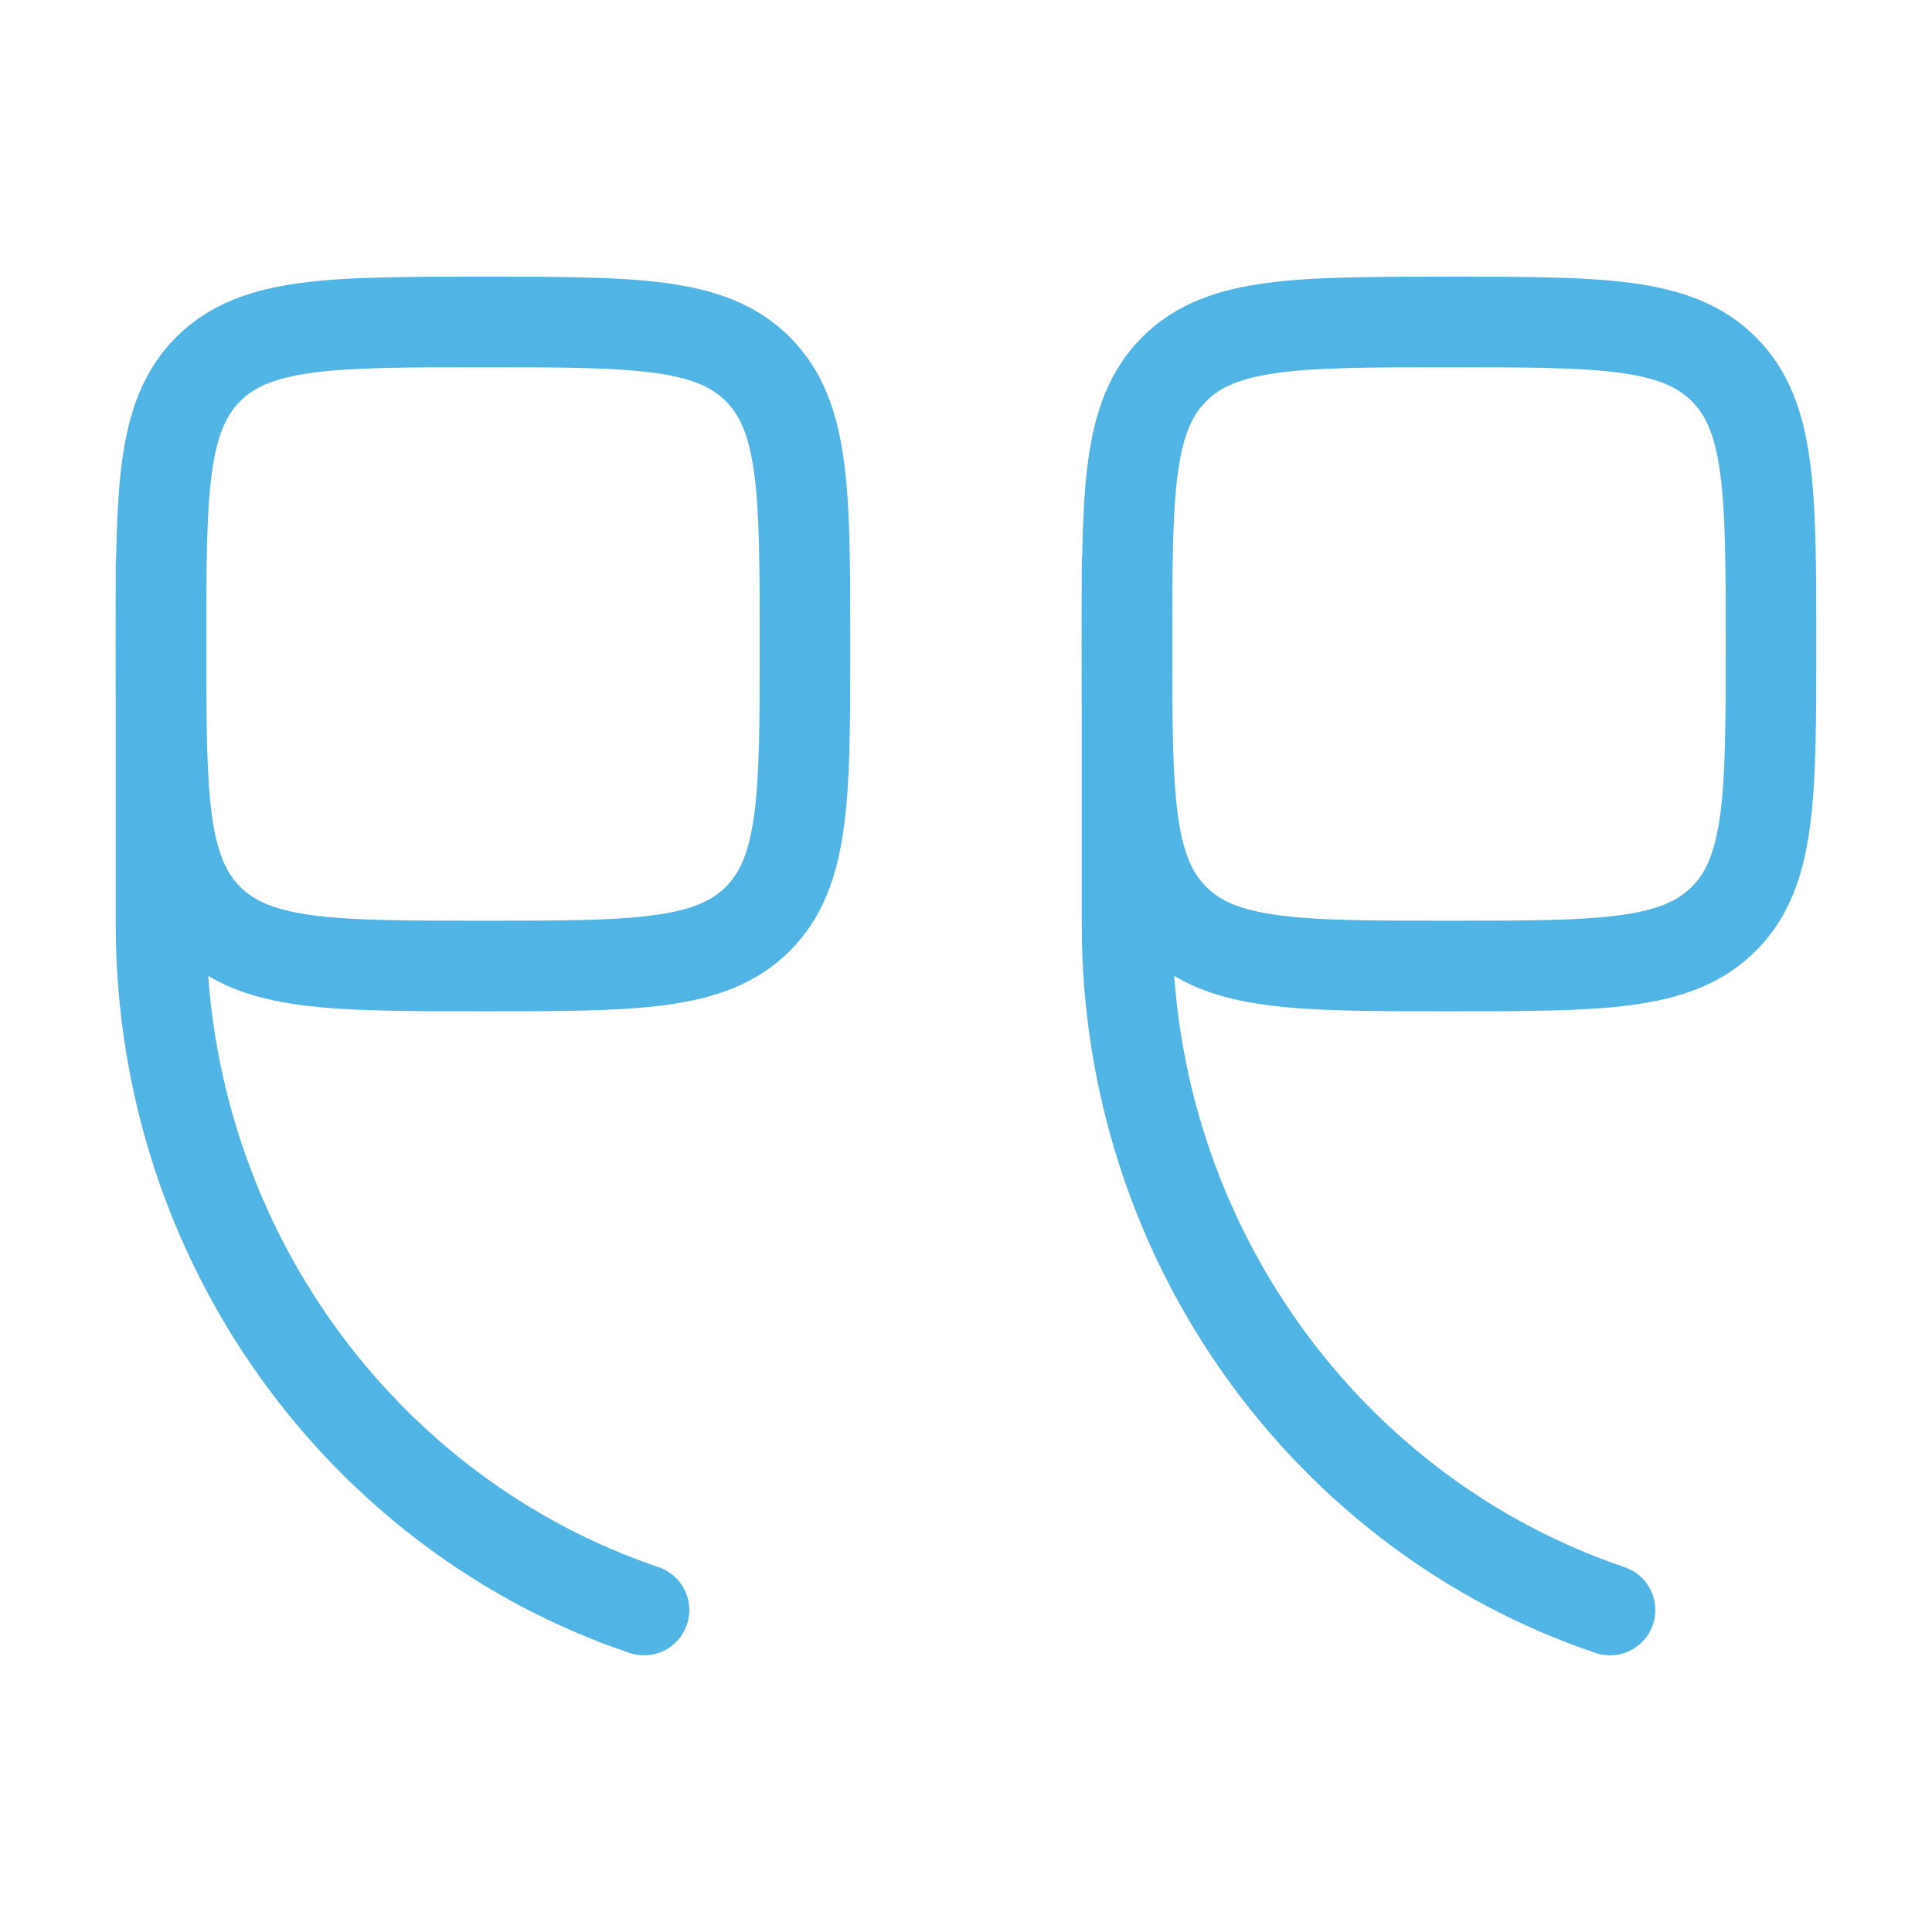 <svg width="32" height="32" viewBox="0 0 32 32" fill="none" xmlns="http://www.w3.org/2000/svg">
<path d="M18.667 10.667C18.667 13.181 18.667 14.438 19.448 15.219C20.229 16 21.486 16 24 16C26.514 16 27.771 16 28.552 15.219C29.333 14.438 29.333 13.181 29.333 10.667C29.333 8.153 29.333 6.896 28.552 6.115C27.771 5.333 26.514 5.333 24 5.333C21.486 5.333 20.229 5.333 19.448 6.115C18.667 6.896 18.667 8.153 18.667 10.667Z" stroke="#50B4E5" stroke-width="1.5"/>
<path d="M18.667 9.334V15.31C18.667 20.606 22.021 25.098 26.667 26.667" stroke="#50B4E5" stroke-width="1.5" stroke-linecap="round"/>
<path d="M2.667 10.667C2.667 13.181 2.667 14.438 3.448 15.219C4.229 16 5.486 16 8 16C10.514 16 11.771 16 12.552 15.219C13.333 14.438 13.333 13.181 13.333 10.667C13.333 8.153 13.333 6.896 12.552 6.115C11.771 5.333 10.514 5.333 8 5.333C5.486 5.333 4.229 5.333 3.448 6.115C2.667 6.896 2.667 8.153 2.667 10.667Z" stroke="#50B4E5" stroke-width="1.5"/>
<path d="M2.667 9.334V15.31C2.667 20.606 6.021 25.098 10.667 26.667" stroke="#50B4E5" stroke-width="1.5" stroke-linecap="round"/>
</svg>

